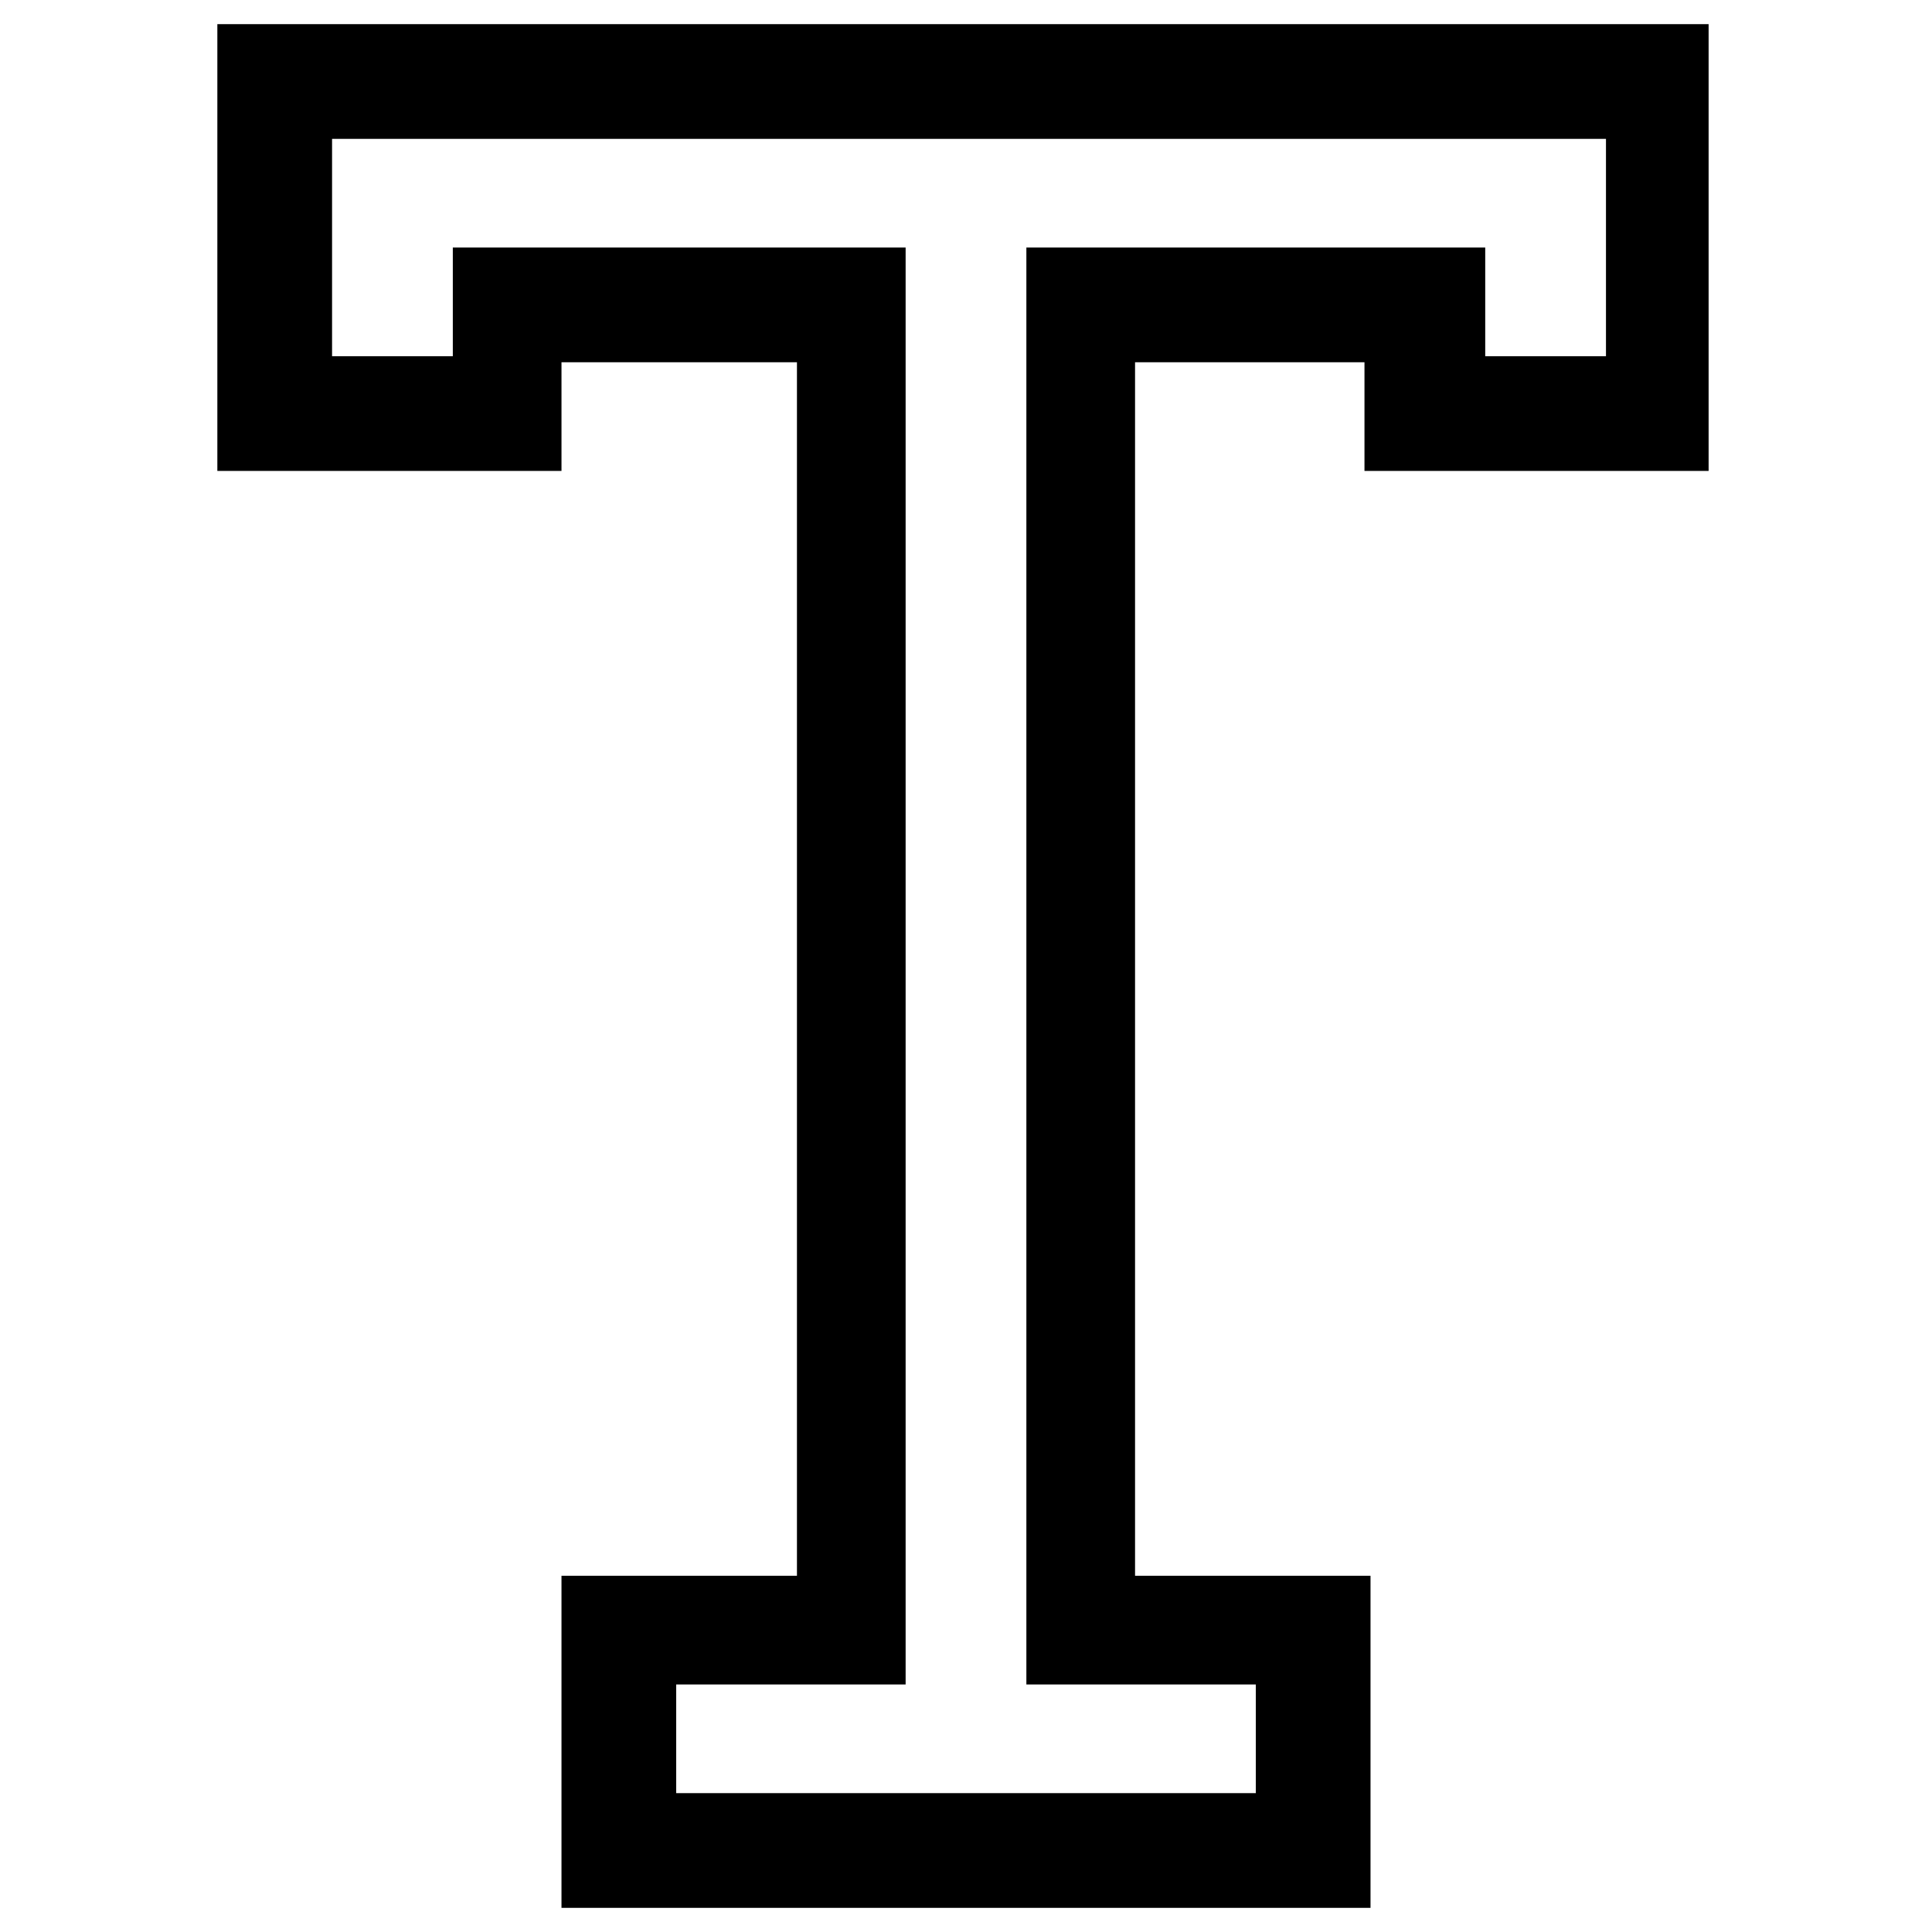 <?xml version="1.0" encoding="utf-8"?>
<!-- Generator: Adobe Illustrator 23.0.4, SVG Export Plug-In . SVG Version: 6.00 Build 0)  -->
<svg version="1.1" id="Layer_1" xmlns="http://www.w3.org/2000/svg" xmlns:xlink="http://www.w3.org/1999/xlink" x="0px" y="0px"
	 viewBox="0 0 32 32" width="16px" height="16px" style="enable-background:new 0 0 32 32;" xml:space="preserve">
<title>Course-Title</title>
<path d="M9.3,31.6v-5.5h3.9V6H9.3v1.8H3.6V0.4h24.7v7.4h-5.7V6h-3.8v20.1h3.9v5.5H9.3z M20.8,29.7v-1.8H17V4.1h7.6v1.8h2l0-3.6H5.5
	v3.6h2V4.1H15v23.8h-3.8v1.8H20.8z"/>
</svg>
